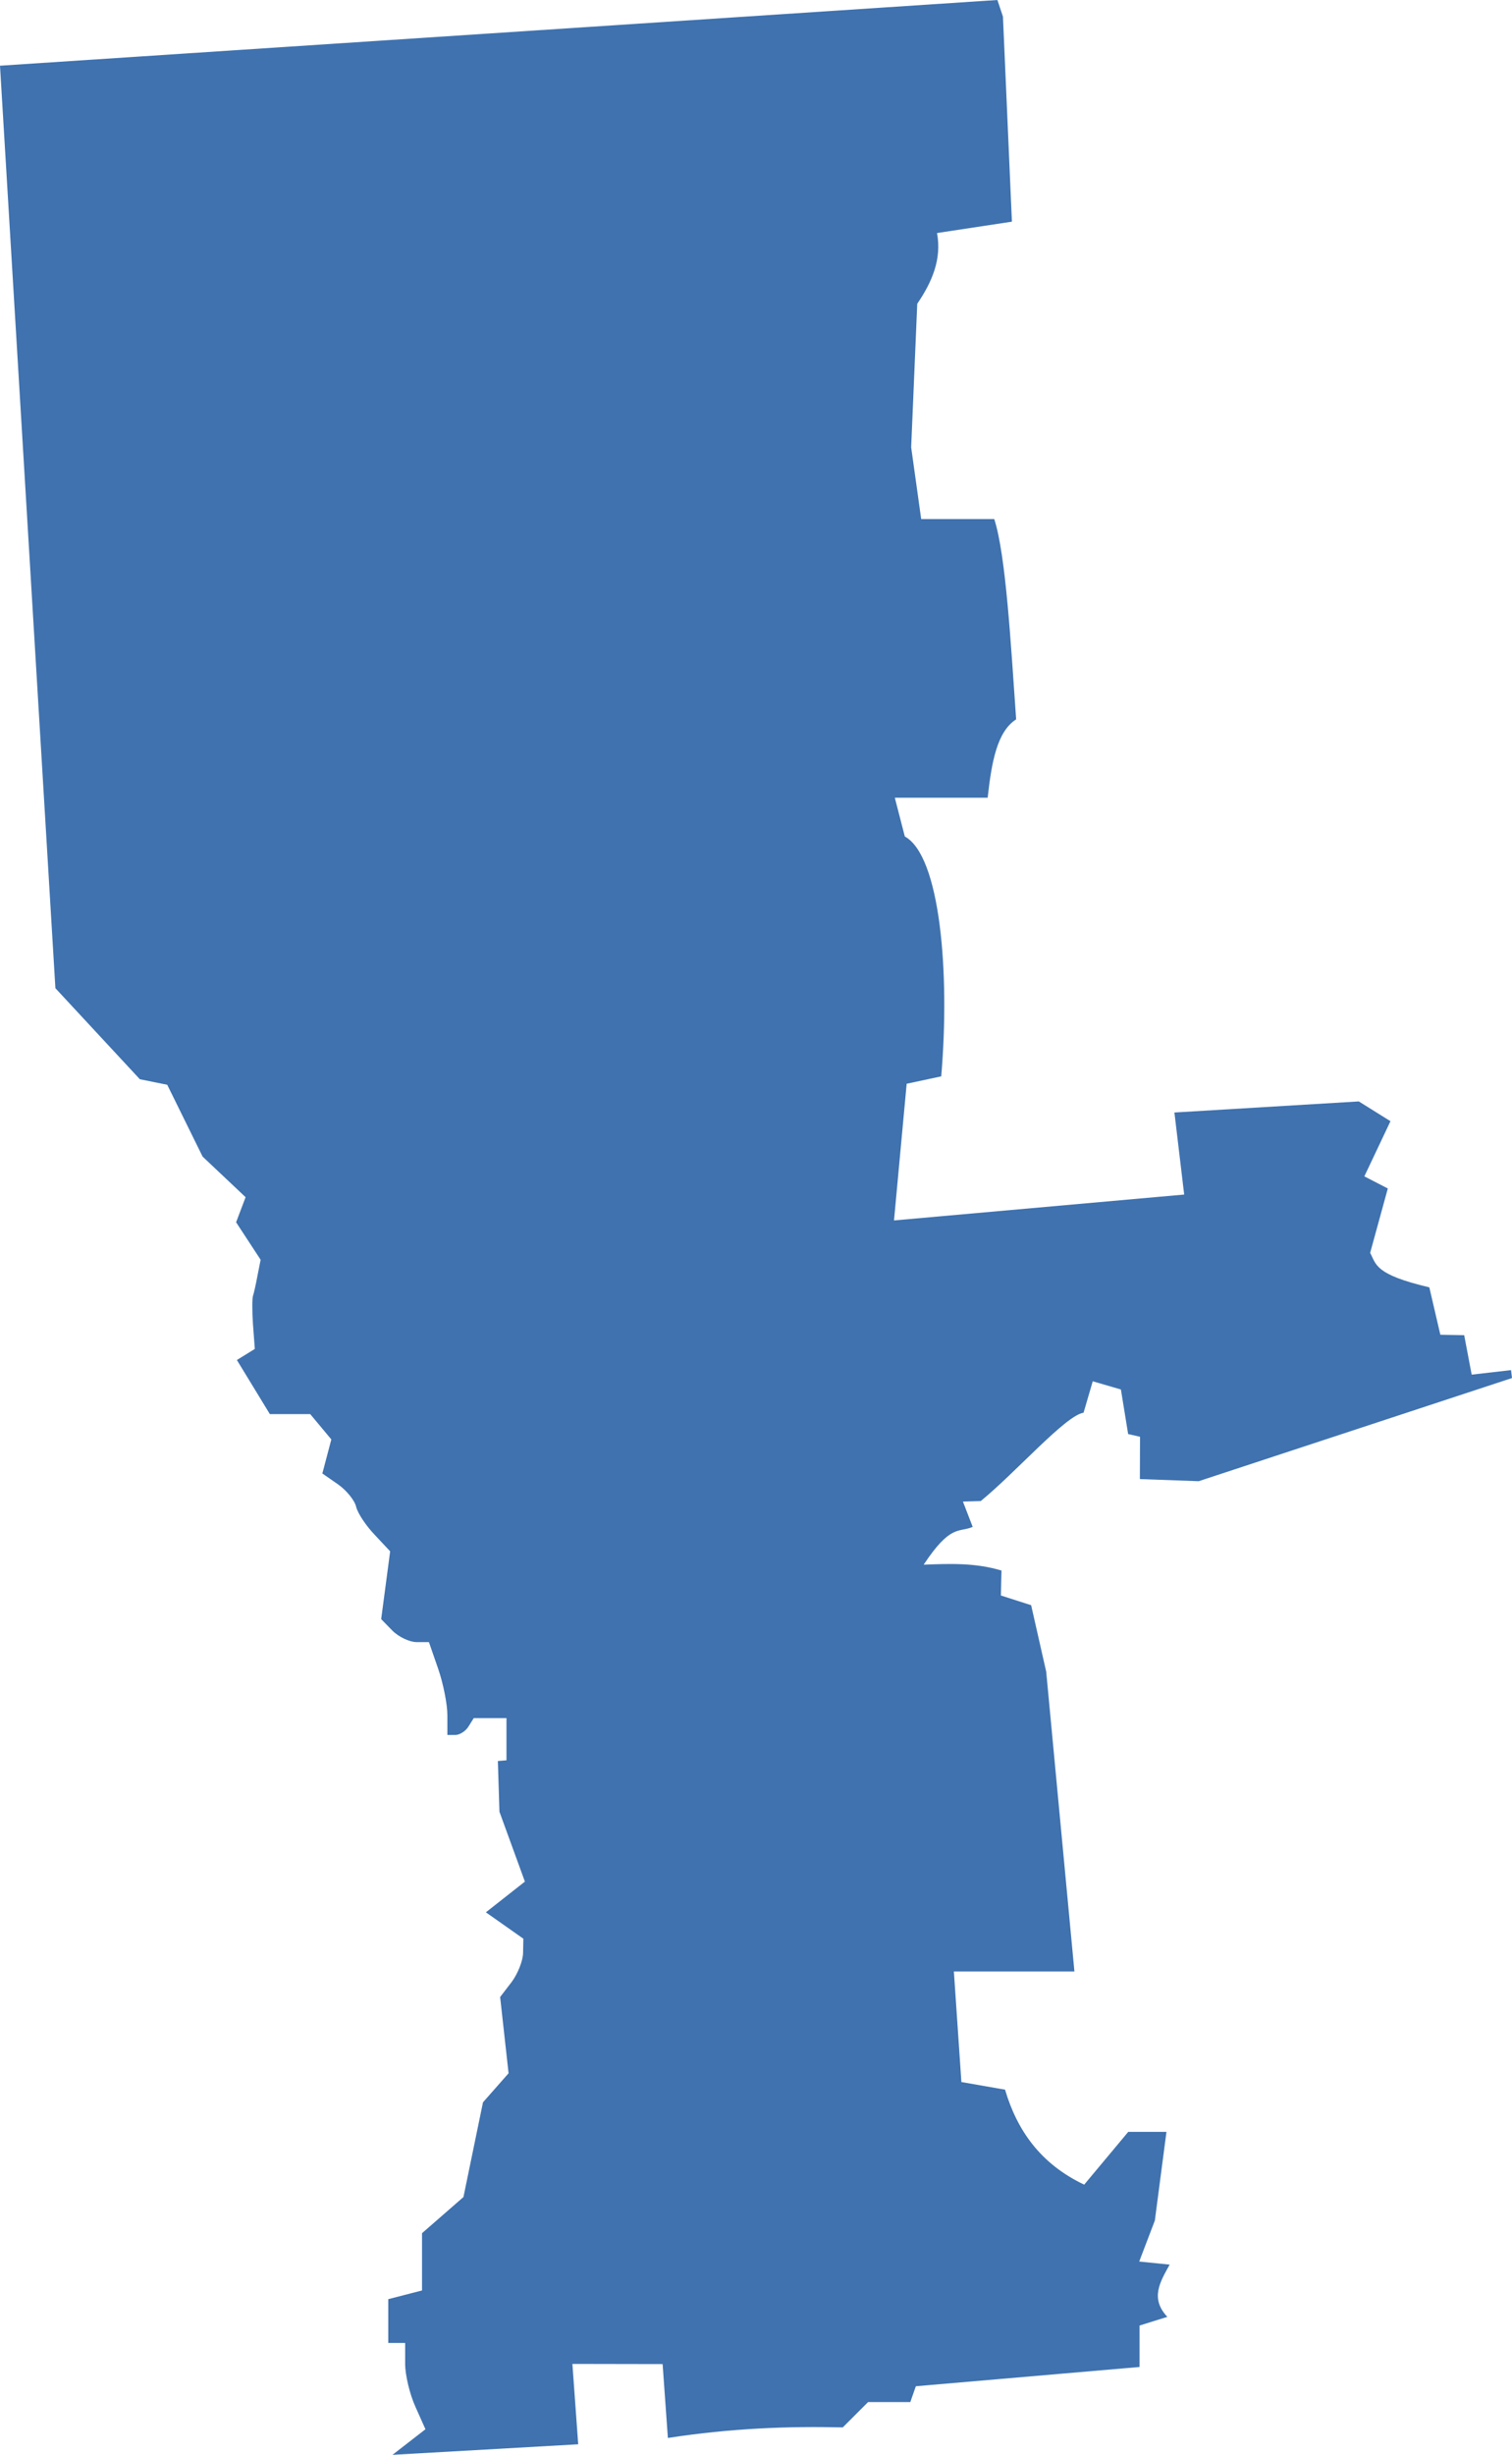 <?xml version="1.0" encoding="UTF-8" standalone="no"?>
<svg
   xmlns:dc="http://purl.org/dc/elements/1.1/"
   xmlns:cc="http://creativecommons.org/ns#"
   xmlns:rdf="http://www.w3.org/1999/02/22-rdf-syntax-ns#"
   xmlns:svg="http://www.w3.org/2000/svg"
   xmlns="http://www.w3.org/2000/svg"
   xmlns:sodipodi="http://sodipodi.sourceforge.net/DTD/sodipodi-0.dtd"
   xmlns:inkscape="http://www.inkscape.org/namespaces/inkscape"
   version="1.0"
   width="101.582"
   height="164.875"
   id="svg2"
   sodipodi:docname="LA_4.svg"
   inkscape:version="0.92.2 5c3e80d, 2017-08-06">
  <defs
     id="defs30" />
  <sodipodi:namedview
     pagecolor="#ffffff"
     bordercolor="#666666"
     borderopacity="1"
     objecttolerance="10"
     gridtolerance="10"
     guidetolerance="10"
     inkscape:pageopacity="0"
     inkscape:pageshadow="2"
     inkscape:window-width="640"
     inkscape:window-height="480"
     id="namedview28"
     showgrid="false"
     inkscape:zoom="0.12542268"
     inkscape:cx="-174.43845"
     inkscape:cy="488.83837"
     inkscape:window-x="0"
     inkscape:window-y="0"
     inkscape:window-maximized="0"
     inkscape:current-layer="svg2" />
  <path
     d="M 67.01,0 0,4.413 l 3.722,61.959 5.673,6.114 1.841,0.373 2.375,4.821 2.889,2.729 -0.638,1.684 1.648,2.517 -0.213,1.081 c -0.111,0.589 -0.244,1.191 -0.301,1.347 -0.057,0.156 -0.061,1.014 0,1.914 l 0.124,1.648 -1.205,0.744 2.215,3.633 h 2.712 l 1.418,1.701 -0.603,2.286 1.046,0.727 c 0.574,0.402 1.124,1.079 1.223,1.506 0.099,0.427 0.658,1.271 1.24,1.879 l 1.046,1.117 -0.603,4.555 0.762,0.78 c 0.422,0.422 1.153,0.762 1.613,0.762 h 0.833 l 0.62,1.79 c 0.342,0.982 0.62,2.386 0.62,3.119 v 1.329 h 0.532 c 0.293,0 0.693,-0.255 0.886,-0.567 l 0.354,-0.567 h 2.198 v 2.836 l -0.578,0.047 0.106,3.406 1.71,4.693 -2.621,2.063 2.517,1.772 -0.018,0.957 c -0.01,0.528 -0.361,1.415 -0.78,1.967 l -0.762,0.993 0.567,5.122 -1.719,1.95 -1.312,6.362 -2.783,2.428 v 3.846 l -2.268,0.585 v 2.942 h 1.134 v 1.4 c 0,0.765 0.314,2.06 0.691,2.889 l 0.673,1.506 -2.215,1.719 12.477,-0.709 -0.39,-5.398 6.061,0.011 0.354,4.962 c 4.268,-0.657 8.101,-0.794 11.75,-0.709 l 1.701,-1.701 h 2.836 l 0.372,-1.063 15.029,-1.294 v -2.782 l 1.868,-0.585 c -1.185,-1.252 -0.468,-2.376 0.155,-3.507 l -2.046,-0.208 1.051,-2.754 0.78,-5.955 H 75.8 l -2.96,3.545 c -2.919,-1.385 -4.506,-3.631 -5.317,-6.38 l -2.933,-0.512 -0.505,-7.427 h 8.099 l -1.896,-20.133 -1.012,-4.466 -2.033,-0.653 0.041,-1.673 c -1.743,-0.532 -3.486,-0.463 -5.229,-0.395 1.822,-2.754 2.365,-2.136 3.294,-2.539 l -0.656,-1.701 1.196,-0.033 c 2.391,-1.956 5.704,-5.757 6.909,-5.934 l 0.617,-2.112 1.892,0.552 0.486,2.992 0.798,0.183 -0.01,2.842 3.952,0.142 21.05,-6.929 -0.066,-0.532 -2.644,0.304 -0.503,-2.649 -1.602,-0.03 -0.74,-3.183 C 92.347,85.594 92.471,84.93 92.052,84.148 l 1.187,-4.324 -1.577,-0.815 1.755,-3.704 -2.127,-1.329 -12.388,0.744 0.656,5.512 -19.495,1.737 0.851,-9.18 2.322,-0.496 c 0.596,-7.009 -0.076,-14.81 -2.446,-16.11 l -0.673,-2.605 h 6.238 c 0.267,-2.416 0.634,-4.439 1.914,-5.264 -0.357,-5.079 -0.691,-11.047 -1.471,-13.451 h -4.909 l -0.673,-4.821 0.408,-9.641 c 0.996,-1.461 1.655,-2.995 1.329,-4.75 L 67.984,14.888 67.382,1.117 Z"
     style="fill:#3F72AF"
     id="LA_4"
     inkscape:connector-curvature="0" />
</svg>

